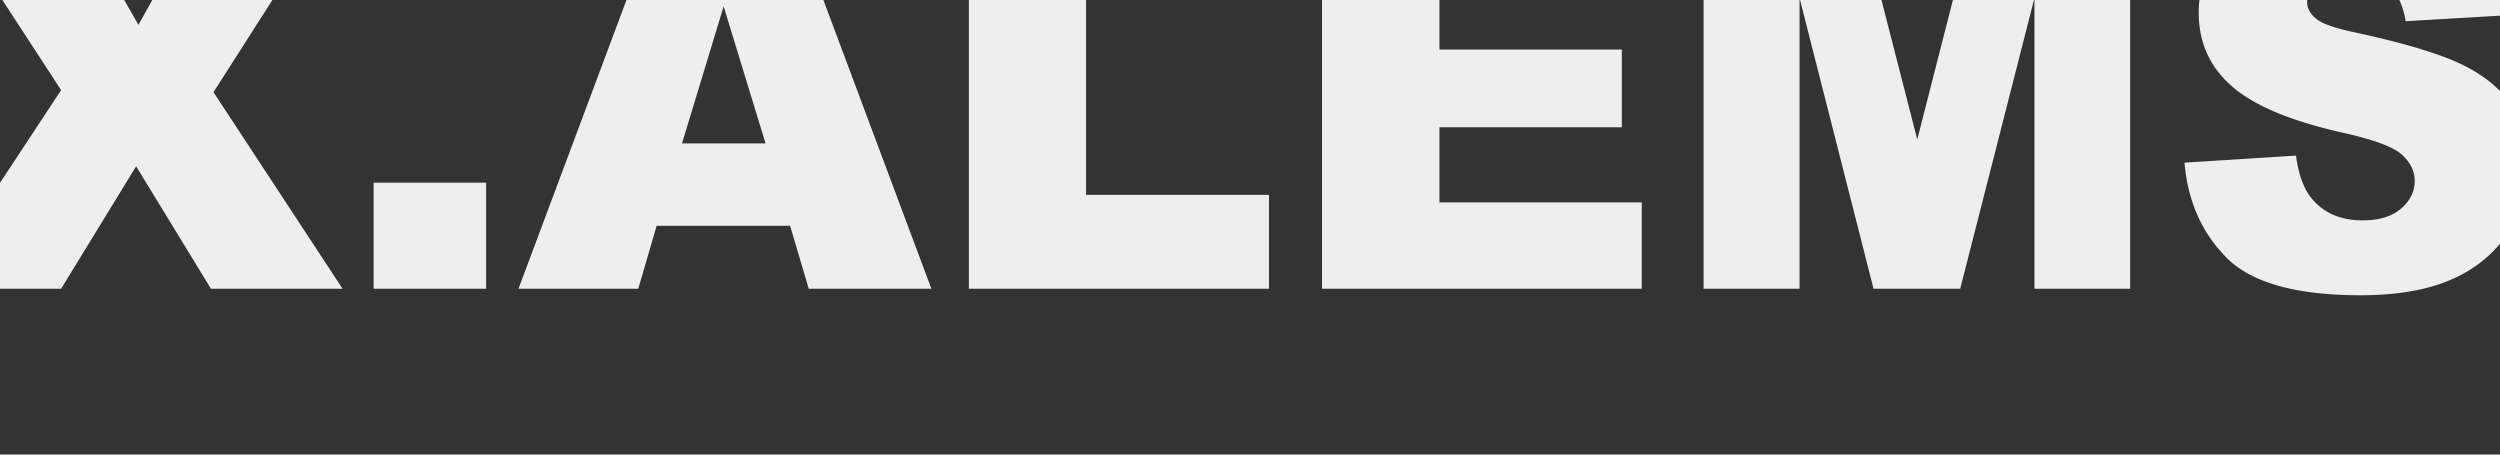 <svg xmlns="http://www.w3.org/2000/svg" viewBox="0 0 264 48"  fill-rule="nonzero" stroke-linejoin="round" stroke-miterlimit="2" fill="#eee" xmlns:v="https://vecta.io/nano"><rect x="0" y="0" width="264" height="48" fill="#333333" stroke="none"/><path d="M-6.112-9.759H7.52l7.102 12.382 6.885-12.382h13.495L22.545 9.735l13.632 20.756H22.272L14.377 17.56 6.454 30.491H-7.369L6.454 9.515-6.112-9.759zm45.567 29.048h11.883v11.202H39.455zm43.982 4.558H69.341l-1.94 6.644H54.753l15.052-40.25h13.496l15.052 40.25H85.404l-1.967-6.644zm-2.595-8.704L76.416.674l-4.398 14.469h8.824zm21.472-24.902h12.375V20.58h19.314v9.911h-31.689v-40.25zm37.29 0h33.164v8.594h-20.762v6.397h19.259v8.209h-19.259v7.935h21.363v9.115h-33.765v-40.25zm40.294 0h16.282l6.283 24.491 6.256-24.491h16.227v40.25h-10.108V-.205l-7.84 30.696h-9.152L190.033-.205v30.696h-10.135v-40.25zm50.785 26.934l11.774-.741c.255 1.922.774 3.386 1.557 4.393 1.275 1.629 3.096 2.443 5.464 2.443 1.766 0 3.128-.416 4.084-1.249s1.434-1.798 1.434-2.896c0-1.044-.455-1.977-1.366-2.801s-3.023-1.602-6.338-2.334c-5.427-1.226-9.297-2.855-11.61-4.887-2.331-2.032-3.497-4.622-3.497-7.77 0-2.068.597-4.022 1.789-5.862s2.987-3.285 5.382-4.338 5.678-1.579 9.848-1.579c5.118 0 9.02.957 11.706 2.87s4.285 4.955 4.795 9.129l-11.665.686c-.31-1.812-.961-3.13-1.954-3.954s-2.363-1.235-4.111-1.235c-1.439 0-2.522.306-3.251.92s-1.093 1.359-1.093 2.237c0 .641.301 1.218.902 1.73.583.531 1.967 1.025 4.152 1.483 5.409 1.171 9.284 2.356 11.624 3.555s4.043 2.686 5.109 4.462 1.598 3.761 1.598 5.958a12.8 12.8 0 0 1-2.131 7.138c-1.42 2.179-3.406 3.83-5.955 4.956s-5.764 1.689-9.644 1.689c-6.811 0-11.528-1.318-14.15-3.954s-4.107-5.985-4.453-10.049z"/></svg>